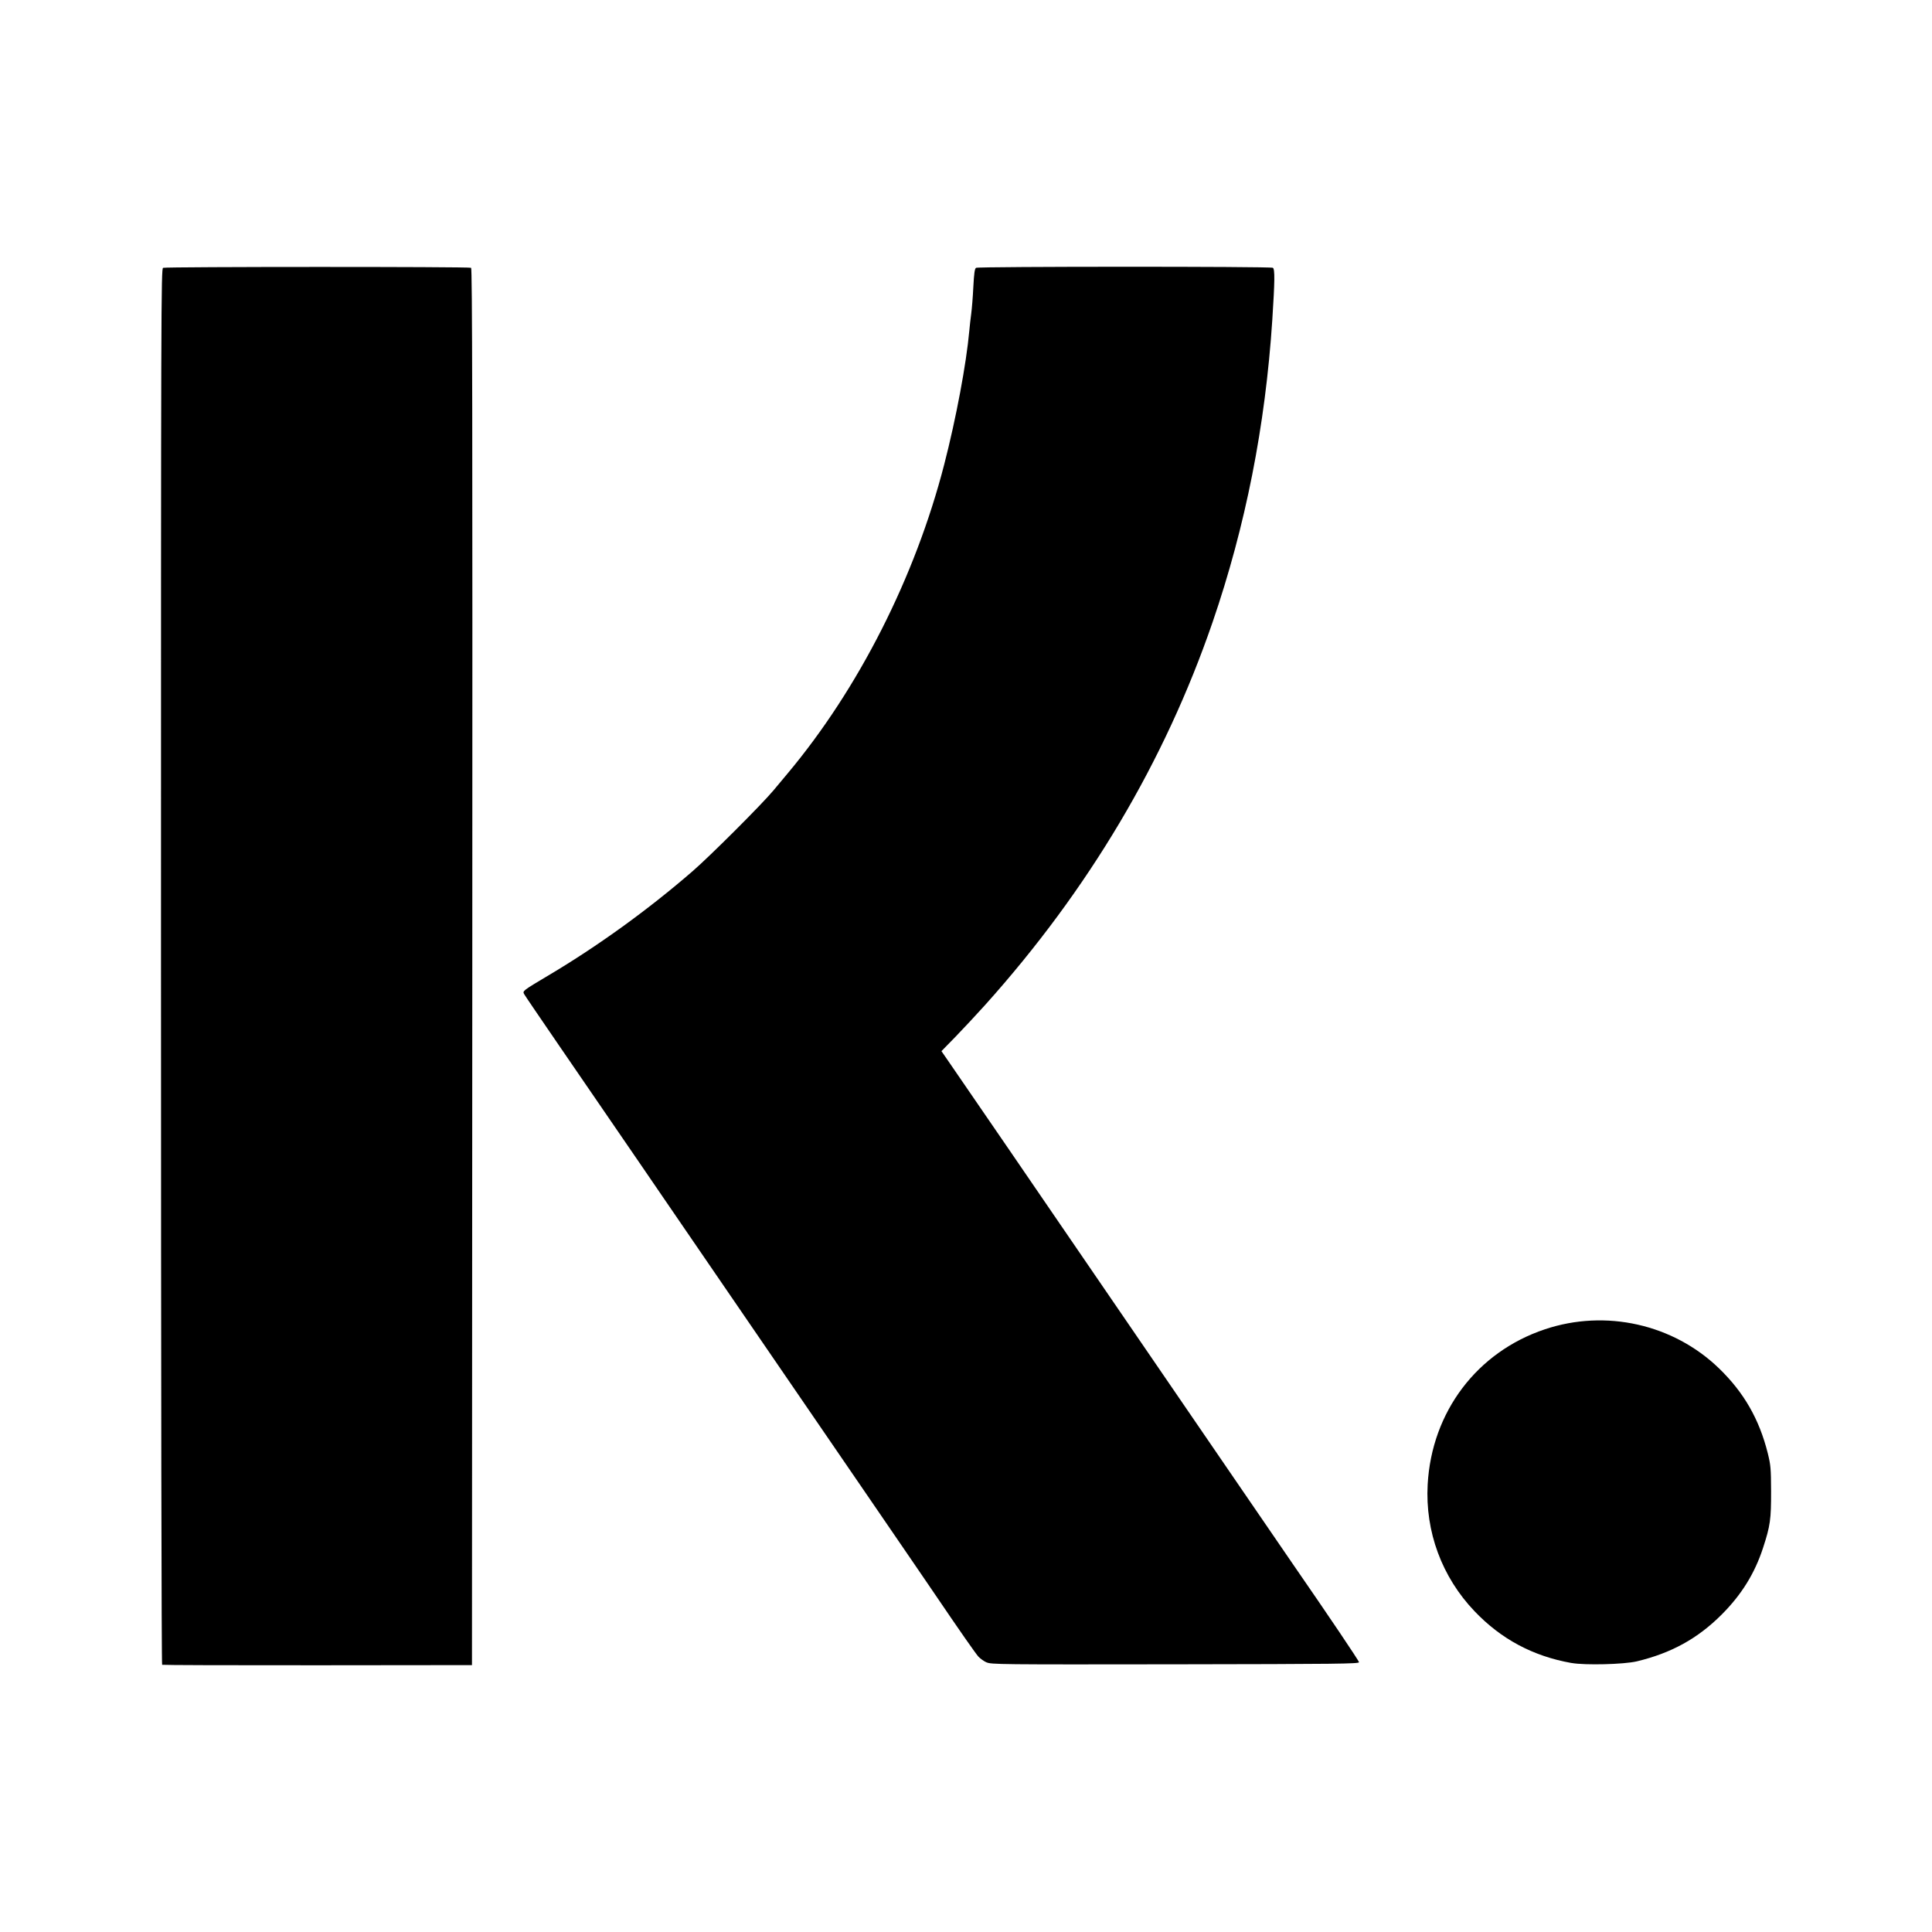 <?xml version="1.0" encoding="UTF-8"?>
<svg width="24" height="24" fill="none" version="1.1" viewBox="0 0 24 24" xmlns="http://www.w3.org/2000/svg">
 <path d="m2.014 20.679c-8e-3 -5e-3 -0.014-3.546-0.014-8.675-1.9e-4 -8.257 1e-3 -8.668 0.026-8.677 0.038-0.014 3.803-0.015 3.826-4.27e-4 0.015 0.009 0.018 1.756 0.015 8.685l-4e-3 8.673-1.918 0.002c-1.055 0.001-1.924-0.002-1.932-0.006zm10.241-0.028c-0.033-0.015-0.079-0.048-0.101-0.072-0.035-0.039-0.225-0.31-0.549-0.788-0.057-0.083-0.159-0.234-0.228-0.334-0.069-0.1-0.354-0.517-0.634-0.926-0.927-1.354-1.431-2.09-1.737-2.535-0.468-0.683-0.538-0.784-0.746-1.089-0.107-0.157-0.242-0.355-0.301-0.44-0.151-0.221-0.539-0.787-1.019-1.486-0.227-0.331-0.42-0.615-0.429-0.632-0.021-0.039-0.019-0.041 0.302-0.232 0.616-0.366 1.241-0.818 1.791-1.295 0.219-0.19 0.853-0.823 1.003-1.002 0.062-0.074 0.142-0.169 0.178-0.213 0.882-1.054 1.584-2.439 1.944-3.836 0.148-0.573 0.275-1.252 0.312-1.662 5e-3 -0.058 0.016-0.154 0.024-0.213 8e-3 -0.058 0.02-0.207 0.026-0.331 9e-3 -0.17 0.017-0.228 0.034-0.238 0.028-0.017 3.659-0.018 3.687-4.27e-4 0.026 0.016 0.024 0.167-7e-3 0.646-0.086 1.319-0.333 2.566-0.742 3.757-0.595 1.73-1.538 3.319-2.823 4.752-0.109 0.121-0.276 0.3-0.371 0.398l-0.174 0.178 0.087 0.126c0.114 0.166 0.587 0.855 0.761 1.109 0.075 0.11 0.36 0.525 0.631 0.922 0.919 1.342 1.417 2.069 2.115 3.089 0.383 0.559 0.731 1.068 0.775 1.131 0.445 0.644 0.817 1.196 0.818 1.214 1e-3 0.02-0.263 0.023-2.283 0.026-2.197 0.003-2.287 0.002-2.345-0.025zm7.264 7e-3c-0.476-0.085-0.871-0.296-1.201-0.642-0.407-0.426-0.615-0.99-0.583-1.575 0.05-0.902 0.612-1.646 1.456-1.928 0.756-0.253 1.595-0.064 2.163 0.485 0.309 0.299 0.5 0.631 0.606 1.055 0.036 0.146 0.04 0.187 0.041 0.471 8.2e-4 0.351-0.01 0.429-0.1 0.705-0.103 0.316-0.267 0.581-0.514 0.828-0.297 0.297-0.624 0.478-1.054 0.581-0.16 0.038-0.643 0.05-0.812 0.02z" fill="#000" stroke-width=".015"/>
</svg>
